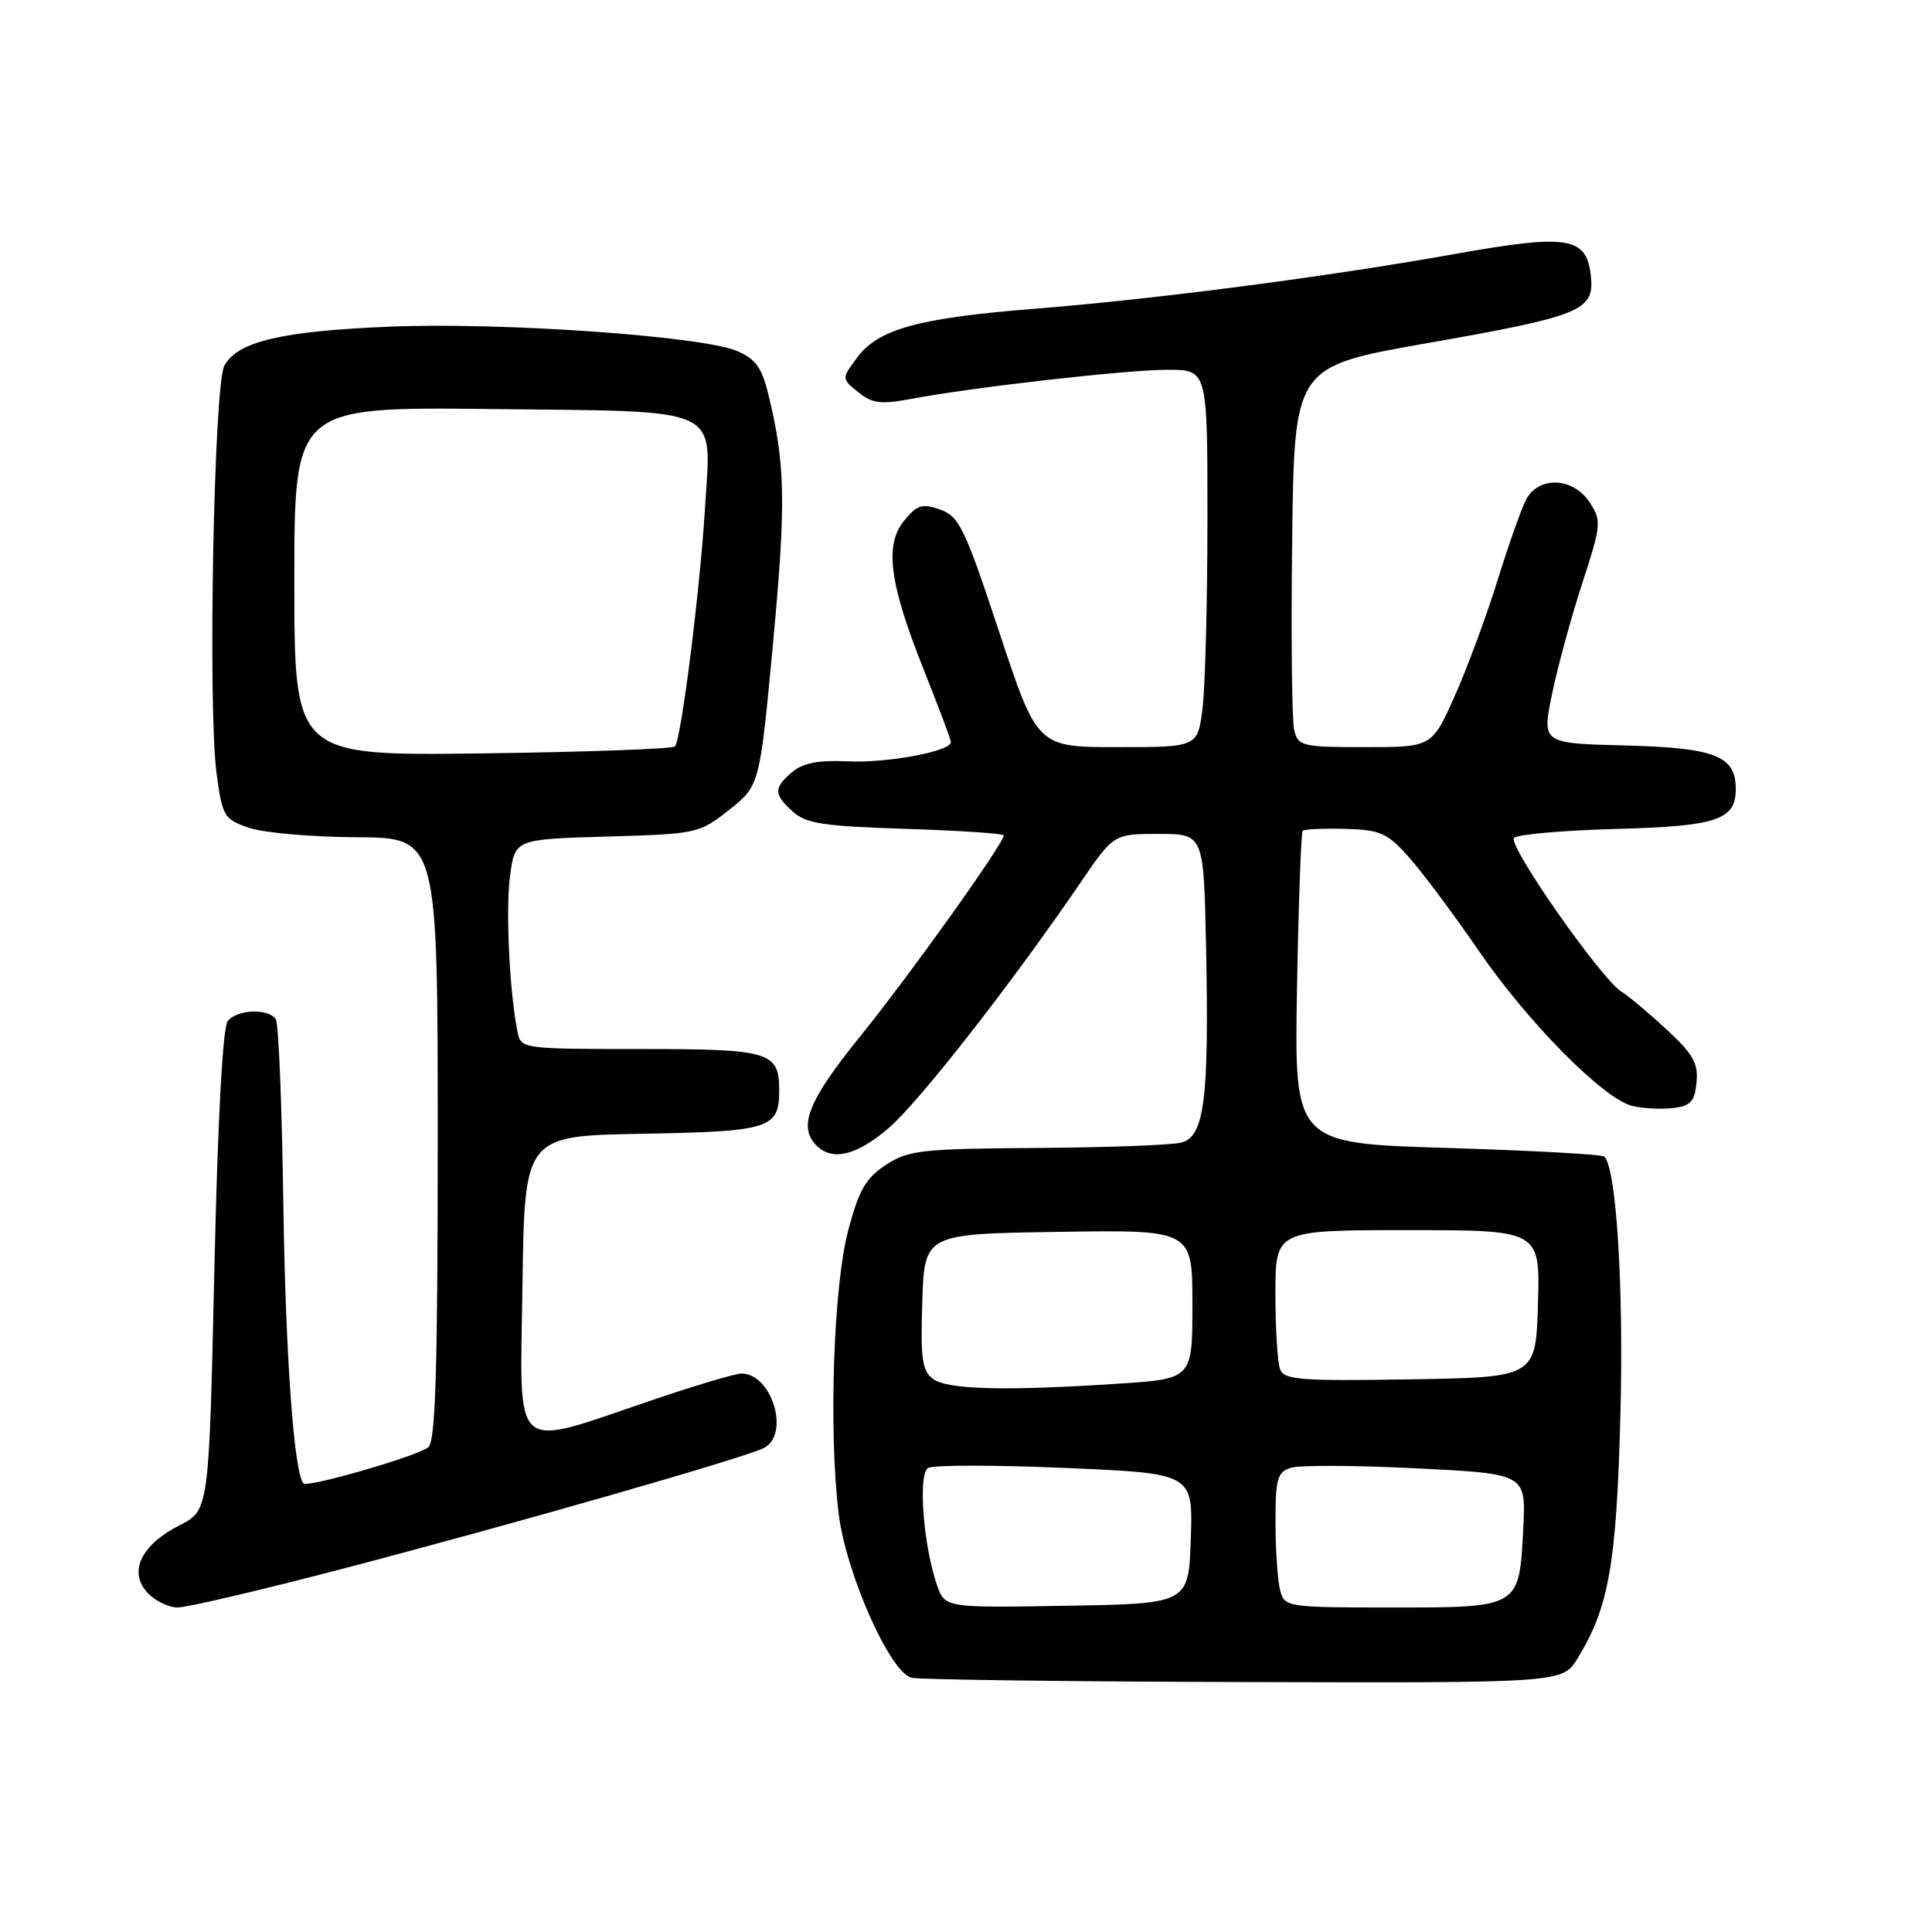 <?xml version="1.0" encoding="UTF-8" standalone="no"?>
<!DOCTYPE svg PUBLIC "-//W3C//DTD SVG 1.1//EN" "http://www.w3.org/Graphics/SVG/1.1/DTD/svg11.dtd" >
<svg xmlns="http://www.w3.org/2000/svg" xmlns:xlink="http://www.w3.org/1999/xlink" version="1.1" viewBox="0 0 256 256">
 <g >
 <path fill="currentColor"
d=" M 209.03 219.75 C 213.18 213.01 214.20 207.25 214.71 187.50 C 215.16 170.59 214.18 154.85 212.59 153.26 C 212.30 152.96 202.93 152.45 191.78 152.11 C 171.50 151.50 171.50 151.50 171.86 131.00 C 172.06 119.72 172.40 110.32 172.61 110.09 C 172.81 109.87 175.35 109.75 178.24 109.83 C 182.97 109.97 183.83 110.36 186.77 113.68 C 188.57 115.72 192.69 121.24 195.91 125.94 C 202.45 135.47 212.42 145.56 216.25 146.53 C 217.63 146.87 220.05 147.01 221.63 146.83 C 224.02 146.56 224.55 145.98 224.80 143.42 C 225.05 140.89 224.34 139.64 220.74 136.33 C 218.35 134.12 215.70 131.91 214.87 131.41 C 212.22 129.83 199.69 111.91 200.62 111.02 C 201.10 110.56 207.17 110.03 214.10 109.84 C 227.53 109.48 230.00 108.65 230.00 104.53 C 230.00 100.16 227.28 99.09 215.37 98.78 C 204.32 98.50 204.32 98.50 205.64 92.03 C 206.37 88.47 208.17 81.86 209.64 77.34 C 212.19 69.51 212.23 69.00 210.63 66.56 C 208.44 63.21 203.83 63.04 202.19 66.25 C 201.55 67.49 199.85 72.33 198.40 77.00 C 196.95 81.67 194.40 88.54 192.75 92.25 C 189.73 99.00 189.73 99.00 180.89 99.00 C 172.54 99.00 172.01 98.87 171.49 96.75 C 171.18 95.51 171.06 84.16 171.22 71.53 C 171.50 48.57 171.50 48.57 189.00 45.49 C 209.44 41.90 211.24 41.17 210.81 36.71 C 210.29 31.36 207.90 30.96 192.74 33.66 C 175.80 36.69 152.92 39.66 137.00 40.92 C 121.76 42.13 116.38 43.60 113.60 47.35 C 111.50 50.17 111.50 50.17 113.71 51.96 C 115.56 53.46 116.71 53.61 120.71 52.86 C 129.14 51.28 149.27 49.00 154.72 49.00 C 160.00 49.00 160.00 49.00 159.99 68.75 C 159.99 79.61 159.70 90.86 159.35 93.75 C 158.72 99.00 158.72 99.00 148.09 99.00 C 137.45 99.00 137.45 99.00 132.40 83.75 C 127.83 69.94 127.09 68.41 124.57 67.52 C 122.18 66.68 121.51 66.89 119.79 69.01 C 117.16 72.26 117.85 77.37 122.50 88.99 C 124.42 93.81 126.00 98.01 126.00 98.34 C 126.00 99.55 117.58 101.13 112.35 100.88 C 108.43 100.70 106.37 101.10 104.96 102.31 C 102.48 104.42 102.50 105.24 105.07 107.56 C 106.80 109.13 109.20 109.49 120.07 109.83 C 127.18 110.06 133.00 110.44 133.00 110.70 C 133.00 111.77 120.57 129.17 114.06 137.22 C 107.07 145.86 105.69 149.29 108.20 151.80 C 110.29 153.89 113.51 153.11 117.76 149.47 C 121.75 146.06 134.04 130.33 143.14 117.00 C 147.57 110.50 147.57 110.50 153.54 110.50 C 159.50 110.50 159.50 110.50 159.81 125.50 C 160.22 145.70 159.59 150.63 156.52 151.40 C 155.23 151.73 146.62 152.05 137.40 152.11 C 122.07 152.21 120.35 152.41 117.38 154.36 C 114.72 156.10 113.80 157.70 112.40 163.00 C 110.44 170.38 109.79 189.44 111.12 200.50 C 112.07 208.40 117.89 221.56 120.77 222.31 C 121.72 222.56 141.52 222.82 164.76 222.88 C 207.03 223.00 207.03 223.00 209.03 219.75 Z  M 45.14 207.94 C 68.27 201.89 98.81 193.13 101.25 191.85 C 104.72 190.03 102.27 182.00 98.25 182.00 C 97.46 182.00 92.24 183.55 86.66 185.44 C 67.45 191.94 68.92 193.21 69.23 170.37 C 69.50 150.50 69.50 150.50 85.15 150.23 C 102.01 149.93 103.25 149.54 103.25 144.50 C 103.25 139.36 102.06 139.00 84.90 139.00 C 69.25 139.00 69.03 138.97 68.58 136.75 C 67.51 131.49 66.99 120.59 67.58 116.07 C 68.23 111.20 68.23 111.20 80.41 110.85 C 92.37 110.51 92.65 110.44 96.63 107.30 C 100.67 104.09 100.67 104.09 102.45 85.02 C 104.17 66.51 104.07 61.44 101.78 52.14 C 100.93 48.67 100.07 47.51 97.60 46.49 C 92.85 44.52 66.47 42.68 51.71 43.28 C 37.34 43.87 31.49 45.24 29.73 48.44 C 28.34 50.96 27.52 93.74 28.70 102.50 C 29.47 108.20 29.68 108.56 33.00 109.69 C 34.93 110.35 41.34 110.91 47.25 110.94 C 58.00 111.00 58.00 111.00 58.00 150.88 C 58.00 181.57 57.71 190.99 56.75 191.77 C 55.29 192.95 40.81 197.14 40.22 196.56 C 38.96 195.29 37.83 179.57 37.54 159.33 C 37.36 146.59 36.92 135.67 36.55 135.08 C 35.63 133.59 31.48 133.72 30.18 135.28 C 29.51 136.09 28.85 148.39 28.40 168.34 C 27.69 200.12 27.69 200.12 23.80 202.10 C 18.71 204.70 17.00 208.23 19.50 211.00 C 20.49 212.10 22.32 213.00 23.54 213.00 C 24.77 213.00 34.49 210.72 45.14 207.94 Z  M 124.15 210.01 C 122.35 204.82 121.62 195.35 122.97 194.52 C 123.63 194.11 131.80 194.11 141.12 194.51 C 158.07 195.23 158.07 195.23 157.79 203.87 C 157.50 212.50 157.50 212.50 141.36 212.77 C 125.21 213.05 125.21 213.05 124.15 210.01 Z  M 169.63 210.75 C 169.30 209.51 169.02 205.49 169.01 201.82 C 169.00 195.96 169.25 195.05 171.04 194.49 C 172.17 194.13 179.64 194.16 187.65 194.56 C 202.20 195.28 202.20 195.28 201.84 202.50 C 201.31 213.07 201.42 213.00 184.49 213.00 C 170.55 213.00 170.22 212.95 169.63 210.75 Z  M 123.65 182.73 C 122.19 181.66 121.96 180.07 122.21 172.48 C 122.50 163.50 122.50 163.50 140.25 163.23 C 158.00 162.95 158.00 162.95 158.00 172.83 C 158.00 182.70 158.00 182.70 148.25 183.34 C 133.34 184.33 125.57 184.14 123.65 182.73 Z  M 169.62 181.44 C 169.28 180.56 169.00 176.05 169.00 171.42 C 169.00 163.00 169.00 163.00 186.54 163.00 C 204.07 163.00 204.07 163.00 203.79 172.75 C 203.50 182.50 203.50 182.50 186.87 182.77 C 172.36 183.01 170.15 182.84 169.62 181.44 Z  M 39.00 77.03 C 39.00 53.91 39.00 53.91 65.08 54.20 C 96.26 54.56 94.24 53.62 93.41 67.41 C 92.74 78.33 90.25 98.08 89.43 98.91 C 89.10 99.23 77.62 99.65 63.92 99.83 C 39.00 100.15 39.00 100.15 39.00 77.03 Z "/>
</g>
</svg>